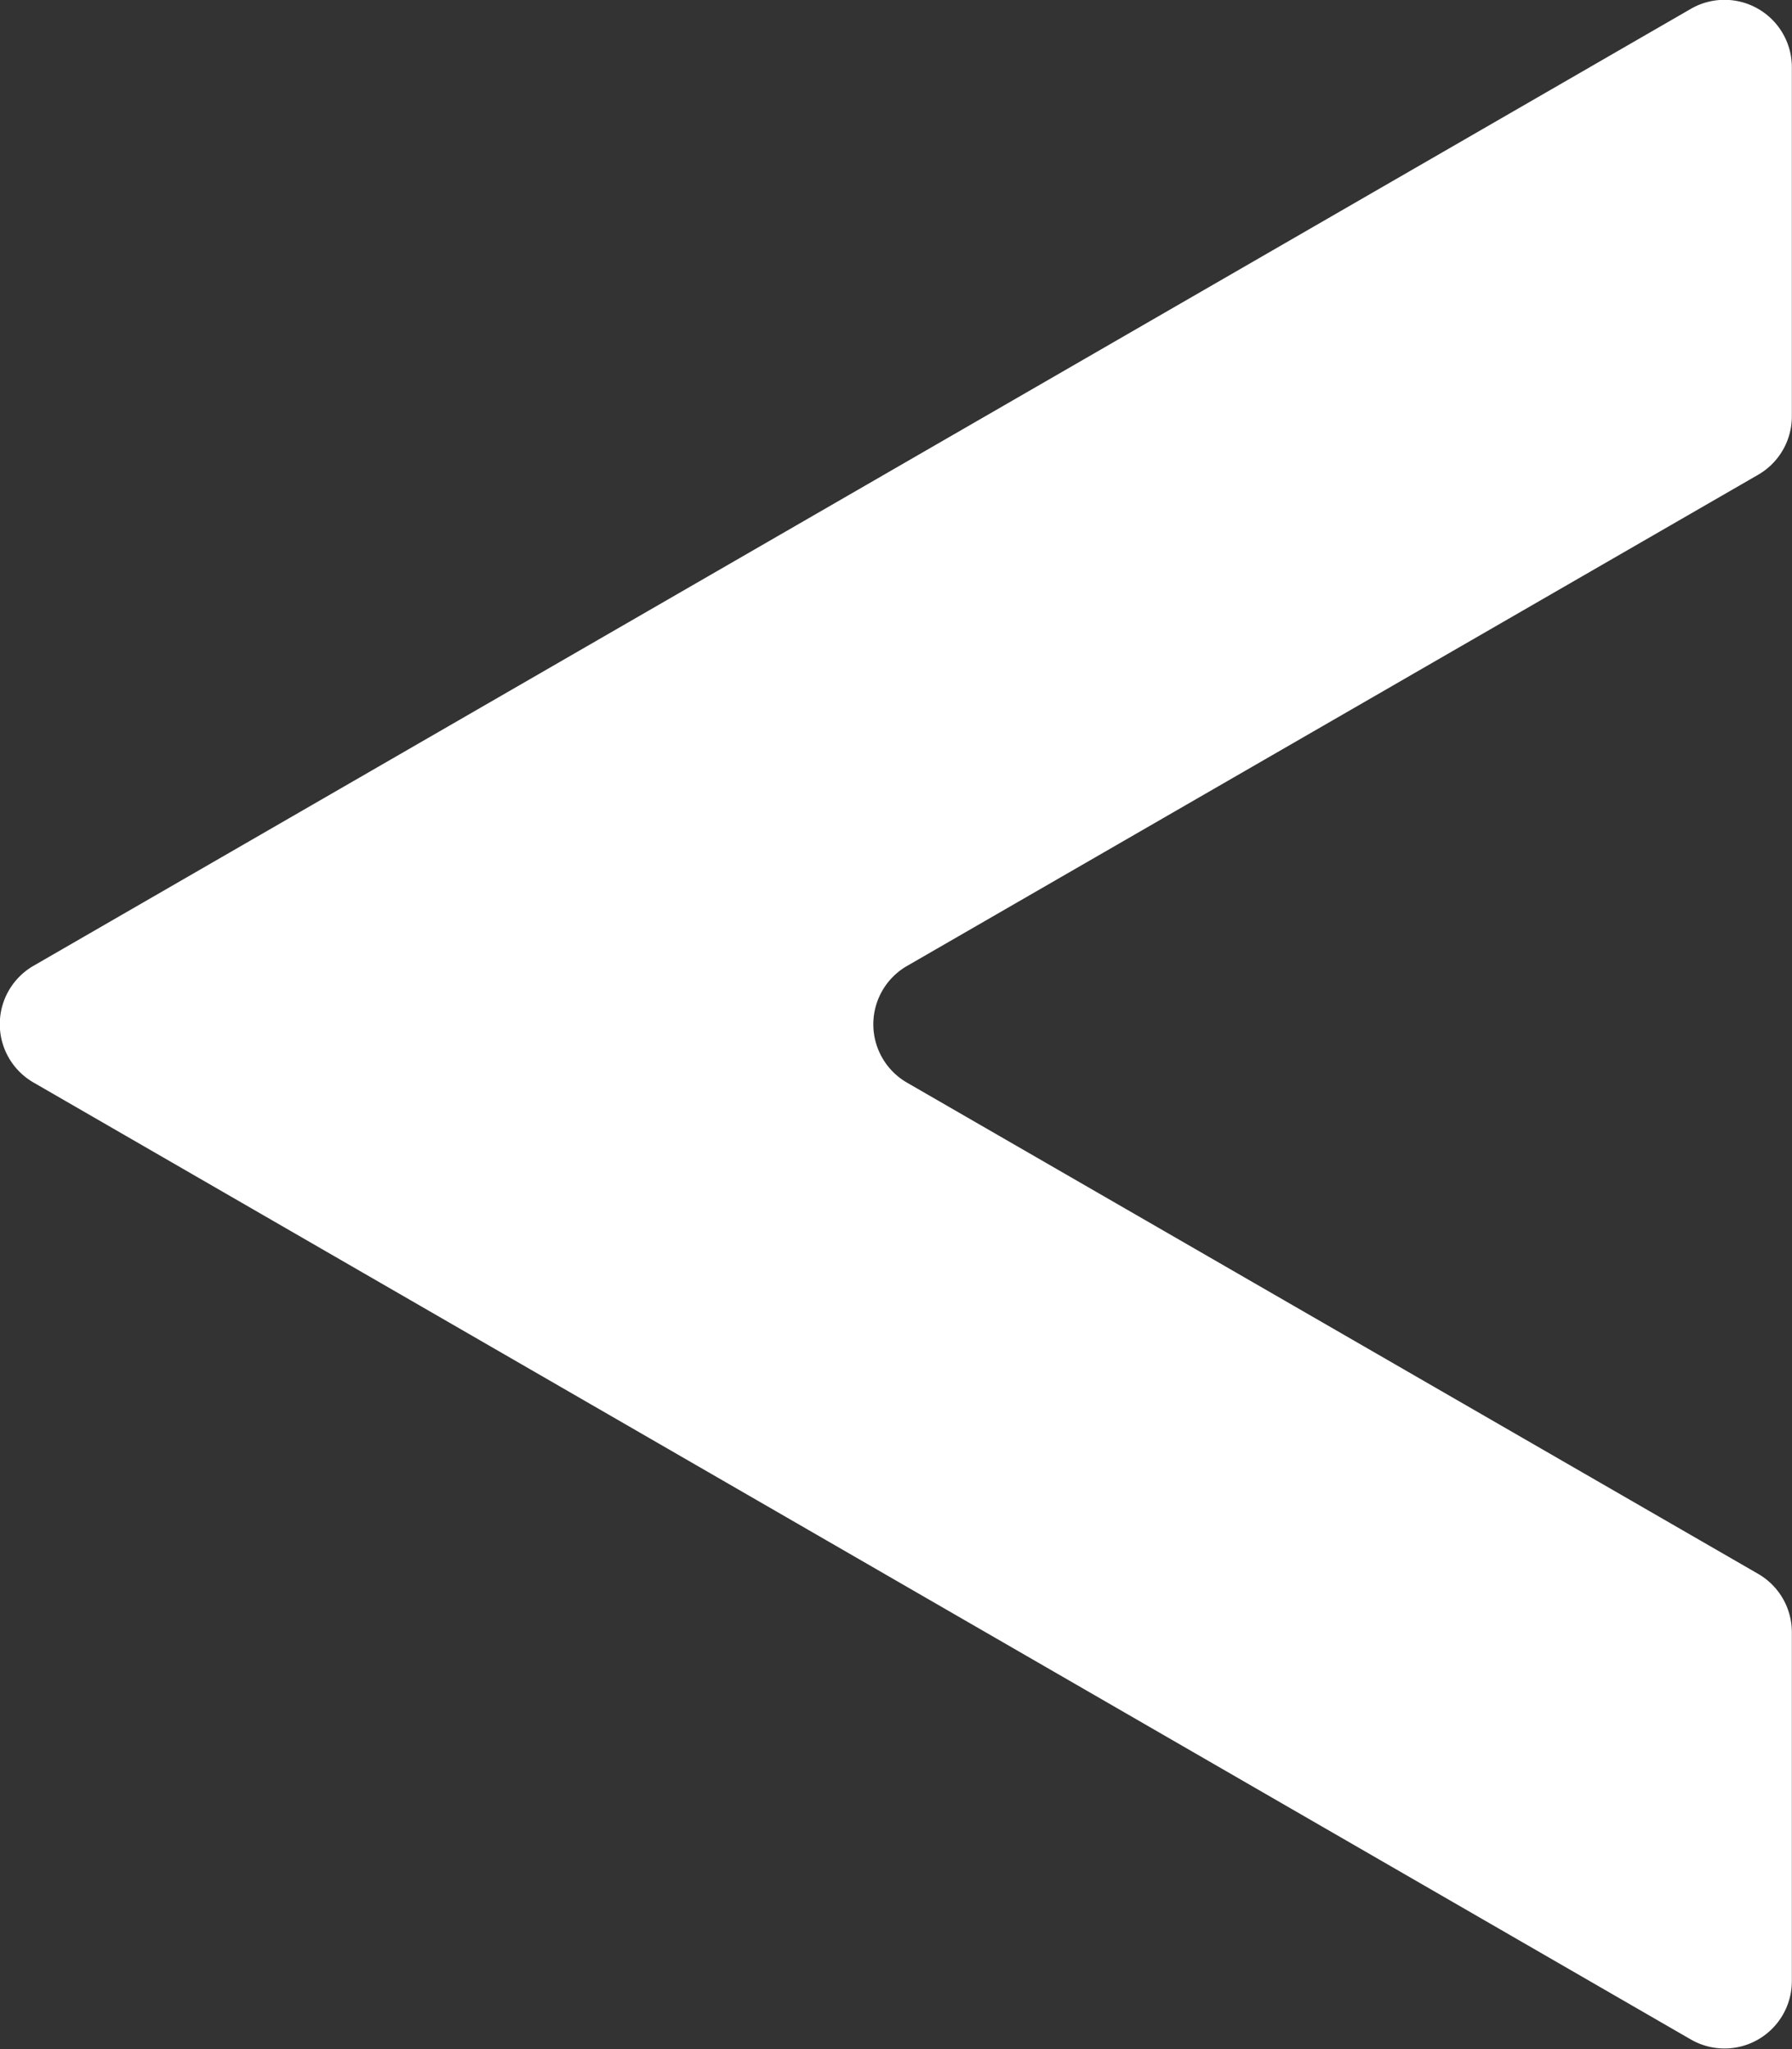<svg xmlns="http://www.w3.org/2000/svg" width="12.001" height="13.72" viewBox="0 0 12.001 13.72">
  <rect x="0" y="0" width="12.001" height="13.72" fill="#333333" stroke="none"/>
  <path id="Trazado_10" data-name="Trazado 10" d="M40.214,26.116v2.338a.451.451,0,0,1-.226.39l-5.7,3.289a.451.451,0,0,0,0,.781l5.7,3.289a.451.451,0,0,1,.226.39v2.338a.451.451,0,0,1-.676.39l-11.1-6.408a.451.451,0,0,1,0-.781l11.1-6.408A.451.451,0,0,1,40.214,26.116Z" transform="translate(-28.214 -25.665)" fill="#fff"/>
</svg>
